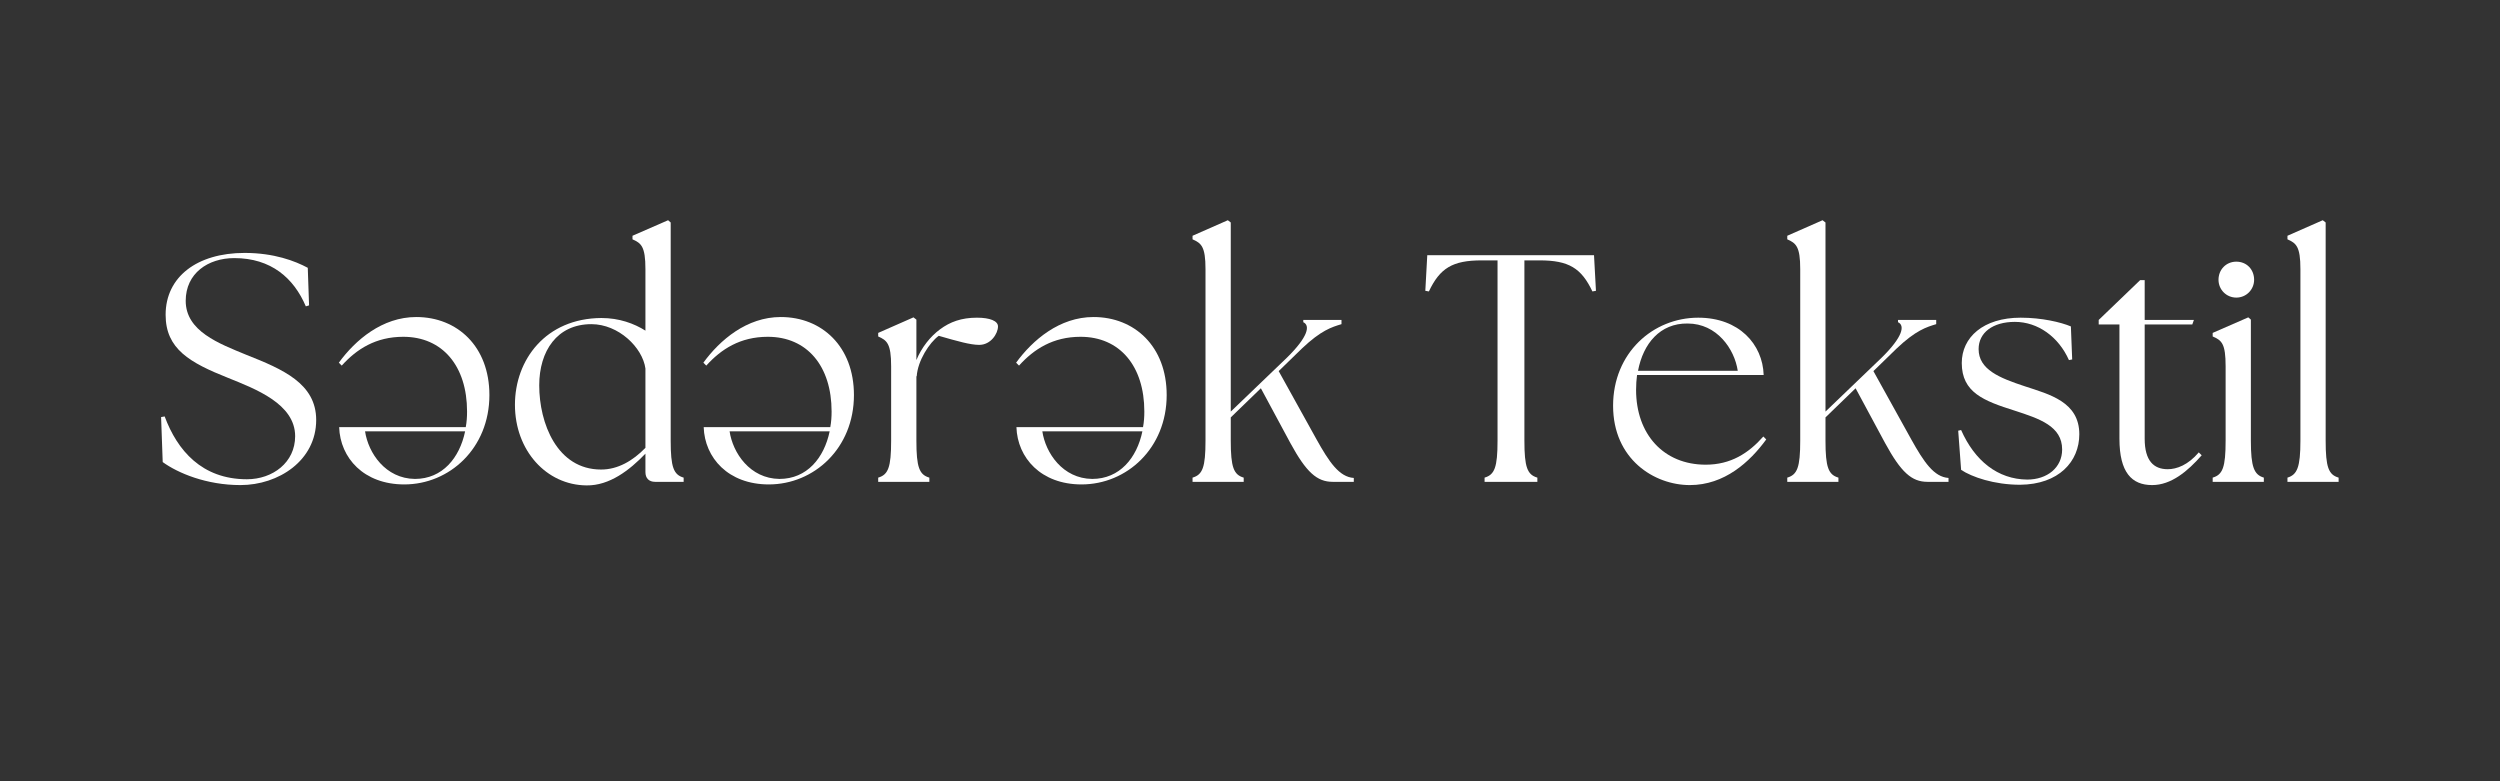 <svg xmlns="http://www.w3.org/2000/svg" xmlns:xlink="http://www.w3.org/1999/xlink" width="800" zoomAndPan="magnify" viewBox="0 0 600 187.5" height="250" preserveAspectRatio="xMidYMid meet" version="1.0"><rect x="0" y="0" width="600" height="187.5" fill="#333333" stroke="none"/><defs><g/></defs><g fill="#ffffff" fill-opacity="1"><g transform="translate(35.554, 115.642)"><g><path d="M 22.148 0.777 C 31.316 0.777 40.332 -5.129 40.332 -14.844 C 40.332 -23.625 32.25 -27.043 23.625 -30.461 C 17.02 -33.184 9.016 -36.137 9.016 -43.441 C 9.016 -50.047 14.375 -53.699 20.672 -53.699 C 29.531 -53.699 34.969 -48.879 37.844 -42.117 L 38.621 -42.352 L 38.312 -51.367 C 35.281 -53 30.23 -54.941 23.156 -54.941 C 11.734 -54.941 4.195 -49.191 4.195 -40.098 C 4.195 -31.859 10.023 -28.598 19.195 -24.945 C 25.723 -22.305 35.281 -18.727 35.281 -10.957 C 35.281 -4.664 29.918 -0.621 23.703 -0.621 C 12.898 -0.621 6.992 -7.539 3.965 -15.699 L 3.109 -15.543 L 3.496 -4.742 C 7.148 -2.098 13.988 0.777 22.148 0.777 Z M 22.148 0.777 "/></g></g></g><g fill="#ffffff" fill-opacity="1"><g transform="translate(78.367, 115.642)"><g><path d="M 18.652 0.621 C 29.531 0.621 39.09 -8.082 39.09 -20.828 C 39.09 -32.484 31.395 -39.555 21.527 -39.555 C 13.367 -39.555 6.918 -34.035 2.953 -28.598 L 3.652 -27.898 C 7.227 -31.859 11.812 -34.812 18.418 -34.812 C 27.82 -34.812 33.727 -27.82 33.727 -16.863 C 33.727 -15.621 33.648 -14.375 33.414 -13.133 L 3.031 -13.133 C 3.266 -5.75 8.938 0.621 18.652 0.621 Z M 9.246 -12.121 L 33.262 -12.121 C 31.938 -5.75 27.82 -0.699 21.215 -0.699 C 14.145 -0.777 10.023 -6.918 9.246 -12.121 Z M 9.246 -12.121 "/></g></g></g><g fill="#ffffff" fill-opacity="1"><g transform="translate(120.79, 115.642)"><g><path d="M 19.973 0.855 C 25.488 0.934 30.309 -2.797 34.113 -6.762 L 34.113 -2.332 C 34.113 -0.855 34.969 0 36.445 0 L 43.285 0 L 43.285 -1.012 C 40.875 -1.711 40.176 -3.496 40.176 -9.871 L 40.176 -62.246 L 39.555 -62.789 L 31.008 -59.059 L 31.008 -58.203 C 33.105 -57.273 34.113 -56.496 34.113 -51.055 L 34.113 -36.289 C 31.395 -38 27.82 -39.32 23.547 -39.32 C 10.18 -39.242 2.797 -29.297 2.797 -18.496 C 2.797 -7.539 10.336 0.777 19.973 0.855 Z M 8.625 -23.156 C 8.625 -31.395 12.898 -37.844 21.137 -37.844 C 27.664 -37.844 33.414 -32.25 34.113 -27.199 L 34.113 -8.16 C 31.086 -5.051 27.508 -2.953 23.469 -2.953 C 12.898 -2.953 8.625 -14.066 8.625 -23.156 Z M 8.625 -23.156 "/></g></g></g><g fill="#ffffff" fill-opacity="1"><g transform="translate(165.856, 115.642)"><g><path d="M 18.652 0.621 C 29.531 0.621 39.09 -8.082 39.09 -20.828 C 39.09 -32.484 31.395 -39.555 21.527 -39.555 C 13.367 -39.555 6.918 -34.035 2.953 -28.598 L 3.652 -27.898 C 7.227 -31.859 11.812 -34.812 18.418 -34.812 C 27.82 -34.812 33.727 -27.82 33.727 -16.863 C 33.727 -15.621 33.648 -14.375 33.414 -13.133 L 3.031 -13.133 C 3.266 -5.75 8.938 0.621 18.652 0.621 Z M 9.246 -12.121 L 33.262 -12.121 C 31.938 -5.75 27.82 -0.699 21.215 -0.699 C 14.145 -0.777 10.023 -6.918 9.246 -12.121 Z M 9.246 -12.121 "/></g></g></g><g fill="#ffffff" fill-opacity="1"><g transform="translate(208.279, 115.642)"><g><path d="M 2.488 0 L 14.766 0 L 14.766 -1.012 C 12.355 -1.711 11.656 -3.496 11.656 -9.871 L 11.656 -25.332 L 11.734 -25.332 C 11.969 -29.062 14.766 -33.414 17.02 -35.047 C 21.602 -33.727 24.633 -32.871 26.73 -32.871 C 29.531 -32.871 31.238 -35.59 31.238 -37.301 C 31.238 -38.621 29.297 -39.398 26.188 -39.398 C 22.457 -39.398 19.738 -38.391 17.328 -36.602 C 15 -34.891 12.898 -32.25 11.656 -29.219 L 11.656 -38.934 L 10.957 -39.477 L 2.488 -35.746 L 2.488 -34.891 C 4.586 -33.961 5.594 -33.184 5.594 -27.742 L 5.594 -9.871 C 5.594 -3.496 4.895 -1.711 2.488 -1.012 Z M 2.488 0 "/></g></g></g><g fill="#ffffff" fill-opacity="1"><g transform="translate(240.913, 115.642)"><g><path d="M 18.652 0.621 C 29.531 0.621 39.09 -8.082 39.09 -20.828 C 39.09 -32.484 31.395 -39.555 21.527 -39.555 C 13.367 -39.555 6.918 -34.035 2.953 -28.598 L 3.652 -27.898 C 7.227 -31.859 11.812 -34.812 18.418 -34.812 C 27.82 -34.812 33.727 -27.82 33.727 -16.863 C 33.727 -15.621 33.648 -14.375 33.414 -13.133 L 3.031 -13.133 C 3.266 -5.75 8.938 0.621 18.652 0.621 Z M 9.246 -12.121 L 33.262 -12.121 C 31.938 -5.75 27.82 -0.699 21.215 -0.699 C 14.145 -0.777 10.023 -6.918 9.246 -12.121 Z M 9.246 -12.121 "/></g></g></g><g fill="#ffffff" fill-opacity="1"><g transform="translate(283.336, 115.642)"><g><path d="M 2.875 0 L 15.152 0 L 15.152 -1.012 C 12.746 -1.711 12.047 -3.496 12.047 -9.871 L 12.047 -15.465 L 19.273 -22.457 L 26.344 -9.324 C 30.152 -2.332 32.715 0 36.523 0 L 41.574 0 L 41.574 -0.934 C 38.078 -1.164 35.668 -4.742 32.637 -10.18 L 23.547 -26.578 L 29.141 -32.016 C 33.727 -36.367 36.289 -37.145 38.621 -37.844 L 38.621 -38.855 L 29.453 -38.855 L 29.453 -38.312 C 31.16 -37.535 30.617 -34.812 25.566 -29.84 L 12.047 -16.863 L 12.047 -62.246 L 11.344 -62.789 L 2.875 -59.059 L 2.875 -58.203 C 4.973 -57.273 5.984 -56.496 5.984 -51.055 L 5.984 -9.871 C 5.984 -3.496 5.285 -1.711 2.875 -1.012 Z M 2.875 0 "/></g></g></g><g fill="#ffffff" fill-opacity="1"><g transform="translate(324.517, 115.642)"><g/></g></g><g fill="#ffffff" fill-opacity="1"><g transform="translate(340.834, 115.642)"><g><path d="M 15.465 0 L 28.133 0 L 28.133 -1.012 C 25.723 -1.711 25.023 -3.496 25.023 -9.871 L 25.023 -53.152 L 28.676 -53.152 C 35.668 -53.152 38.699 -51.289 41.344 -45.695 L 42.195 -45.848 L 41.73 -54.398 L 1.711 -54.398 L 1.242 -45.848 L 2.098 -45.695 C 4.742 -51.289 7.77 -53.152 14.766 -53.152 L 18.574 -53.152 L 18.574 -9.871 C 18.574 -3.496 17.875 -1.711 15.465 -1.012 Z M 15.465 0 "/></g></g></g><g fill="#ffffff" fill-opacity="1"><g transform="translate(384.345, 115.642)"><g><path d="M 21.215 0.777 C 29.531 0.777 35.59 -4.742 39.555 -10.18 L 38.855 -10.879 C 35.281 -6.84 31.008 -4.117 25.023 -4.117 C 14.922 -4.117 8.316 -11.422 8.316 -22.07 C 8.316 -23.312 8.395 -24.48 8.547 -25.645 L 38.934 -25.645 C 38.699 -33.027 33.027 -39.398 23.234 -39.398 C 12.355 -39.398 2.797 -30.93 2.797 -18.262 C 2.797 -5.441 12.668 0.777 21.215 0.777 Z M 8.781 -26.656 C 10.023 -33.184 14.066 -38.078 20.672 -38 C 27.742 -38 31.938 -31.859 32.715 -26.656 Z M 8.781 -26.656 "/></g></g></g><g fill="#ffffff" fill-opacity="1"><g transform="translate(426.07, 115.642)"><g><path d="M 2.875 0 L 15.152 0 L 15.152 -1.012 C 12.746 -1.711 12.047 -3.496 12.047 -9.871 L 12.047 -15.465 L 19.273 -22.457 L 26.344 -9.324 C 30.152 -2.332 32.715 0 36.523 0 L 41.574 0 L 41.574 -0.934 C 38.078 -1.164 35.668 -4.742 32.637 -10.18 L 23.547 -26.578 L 29.141 -32.016 C 33.727 -36.367 36.289 -37.145 38.621 -37.844 L 38.621 -38.855 L 29.453 -38.855 L 29.453 -38.312 C 31.16 -37.535 30.617 -34.812 25.566 -29.84 L 12.047 -16.863 L 12.047 -62.246 L 11.344 -62.789 L 2.875 -59.059 L 2.875 -58.203 C 4.973 -57.273 5.984 -56.496 5.984 -51.055 L 5.984 -9.871 C 5.984 -3.496 5.285 -1.711 2.875 -1.012 Z M 2.875 0 "/></g></g></g><g fill="#ffffff" fill-opacity="1"><g transform="translate(467.25, 115.642)"><g><path d="M 17.562 0.699 C 26.887 0.621 31.785 -4.895 31.785 -11.422 C 31.785 -19.195 24.633 -20.98 18.727 -22.926 C 12.59 -24.945 7.617 -26.965 7.617 -31.859 C 7.617 -35.824 11.035 -38.391 16.32 -38.391 C 21.836 -38.391 26.809 -34.812 29.297 -29.219 L 30.074 -29.375 L 29.762 -37.301 C 27.355 -38.312 22.77 -39.398 17.719 -39.398 C 8.703 -39.398 3.574 -34.66 3.574 -28.52 C 3.574 -21.449 8.859 -19.426 16.242 -17.098 C 22.227 -15.152 27.664 -13.367 27.664 -7.77 C 27.664 -3.418 24.09 -0.543 19.273 -0.543 C 12.199 -0.621 6.684 -5.051 3.418 -12.434 L 2.719 -12.277 L 3.418 -2.875 C 5.984 -1.164 11.344 0.699 17.562 0.699 Z M 17.562 0.699 "/></g></g></g><g fill="#ffffff" fill-opacity="1"><g transform="translate(501.826, 115.642)"><g><path d="M 14.688 0.777 C 19.273 0.777 23.234 -2.562 26.578 -6.371 L 25.879 -7.07 C 23.312 -4.039 20.594 -3.031 18.418 -3.031 C 15.074 -3.031 12.898 -5.051 12.898 -10.336 L 12.898 -37.766 L 24.324 -37.766 L 24.711 -38.855 L 12.898 -38.855 L 12.898 -48.414 L 11.812 -48.414 L 1.863 -38.855 L 1.863 -37.766 L 6.84 -37.766 L 6.84 -10.336 C 6.84 -2.254 9.793 0.777 14.688 0.777 Z M 14.688 0.777 "/></g></g></g><g fill="#ffffff" fill-opacity="1"><g transform="translate(528.554, 115.642)"><g><path d="M 2.488 0 L 14.766 0 L 14.766 -1.012 C 12.434 -1.711 11.656 -3.496 11.656 -9.871 L 11.656 -38.934 L 11.035 -39.477 L 2.488 -35.746 L 2.488 -34.891 C 4.664 -33.961 5.594 -33.184 5.594 -27.742 L 5.594 -9.871 C 5.594 -3.496 4.895 -1.711 2.488 -1.012 Z M 3.887 -48.492 C 3.887 -46.16 5.75 -44.219 8.16 -44.219 C 10.57 -44.219 12.434 -46.16 12.434 -48.492 C 12.434 -50.977 10.645 -52.844 8.16 -52.844 C 5.75 -52.844 3.887 -50.977 3.887 -48.492 Z M 3.887 -48.492 "/></g></g></g><g fill="#ffffff" fill-opacity="1"><g transform="translate(546.037, 115.642)"><g><path d="M 2.953 0 L 15.23 0 L 15.23 -1.012 C 12.82 -1.711 12.121 -3.496 12.121 -9.871 L 12.121 -62.246 L 11.422 -62.789 L 2.953 -59.059 L 2.953 -58.203 C 5.051 -57.273 6.062 -56.496 6.062 -51.055 L 6.062 -9.871 C 6.062 -3.496 5.285 -1.711 2.953 -1.012 Z M 2.953 0 "/></g></g></g></svg>